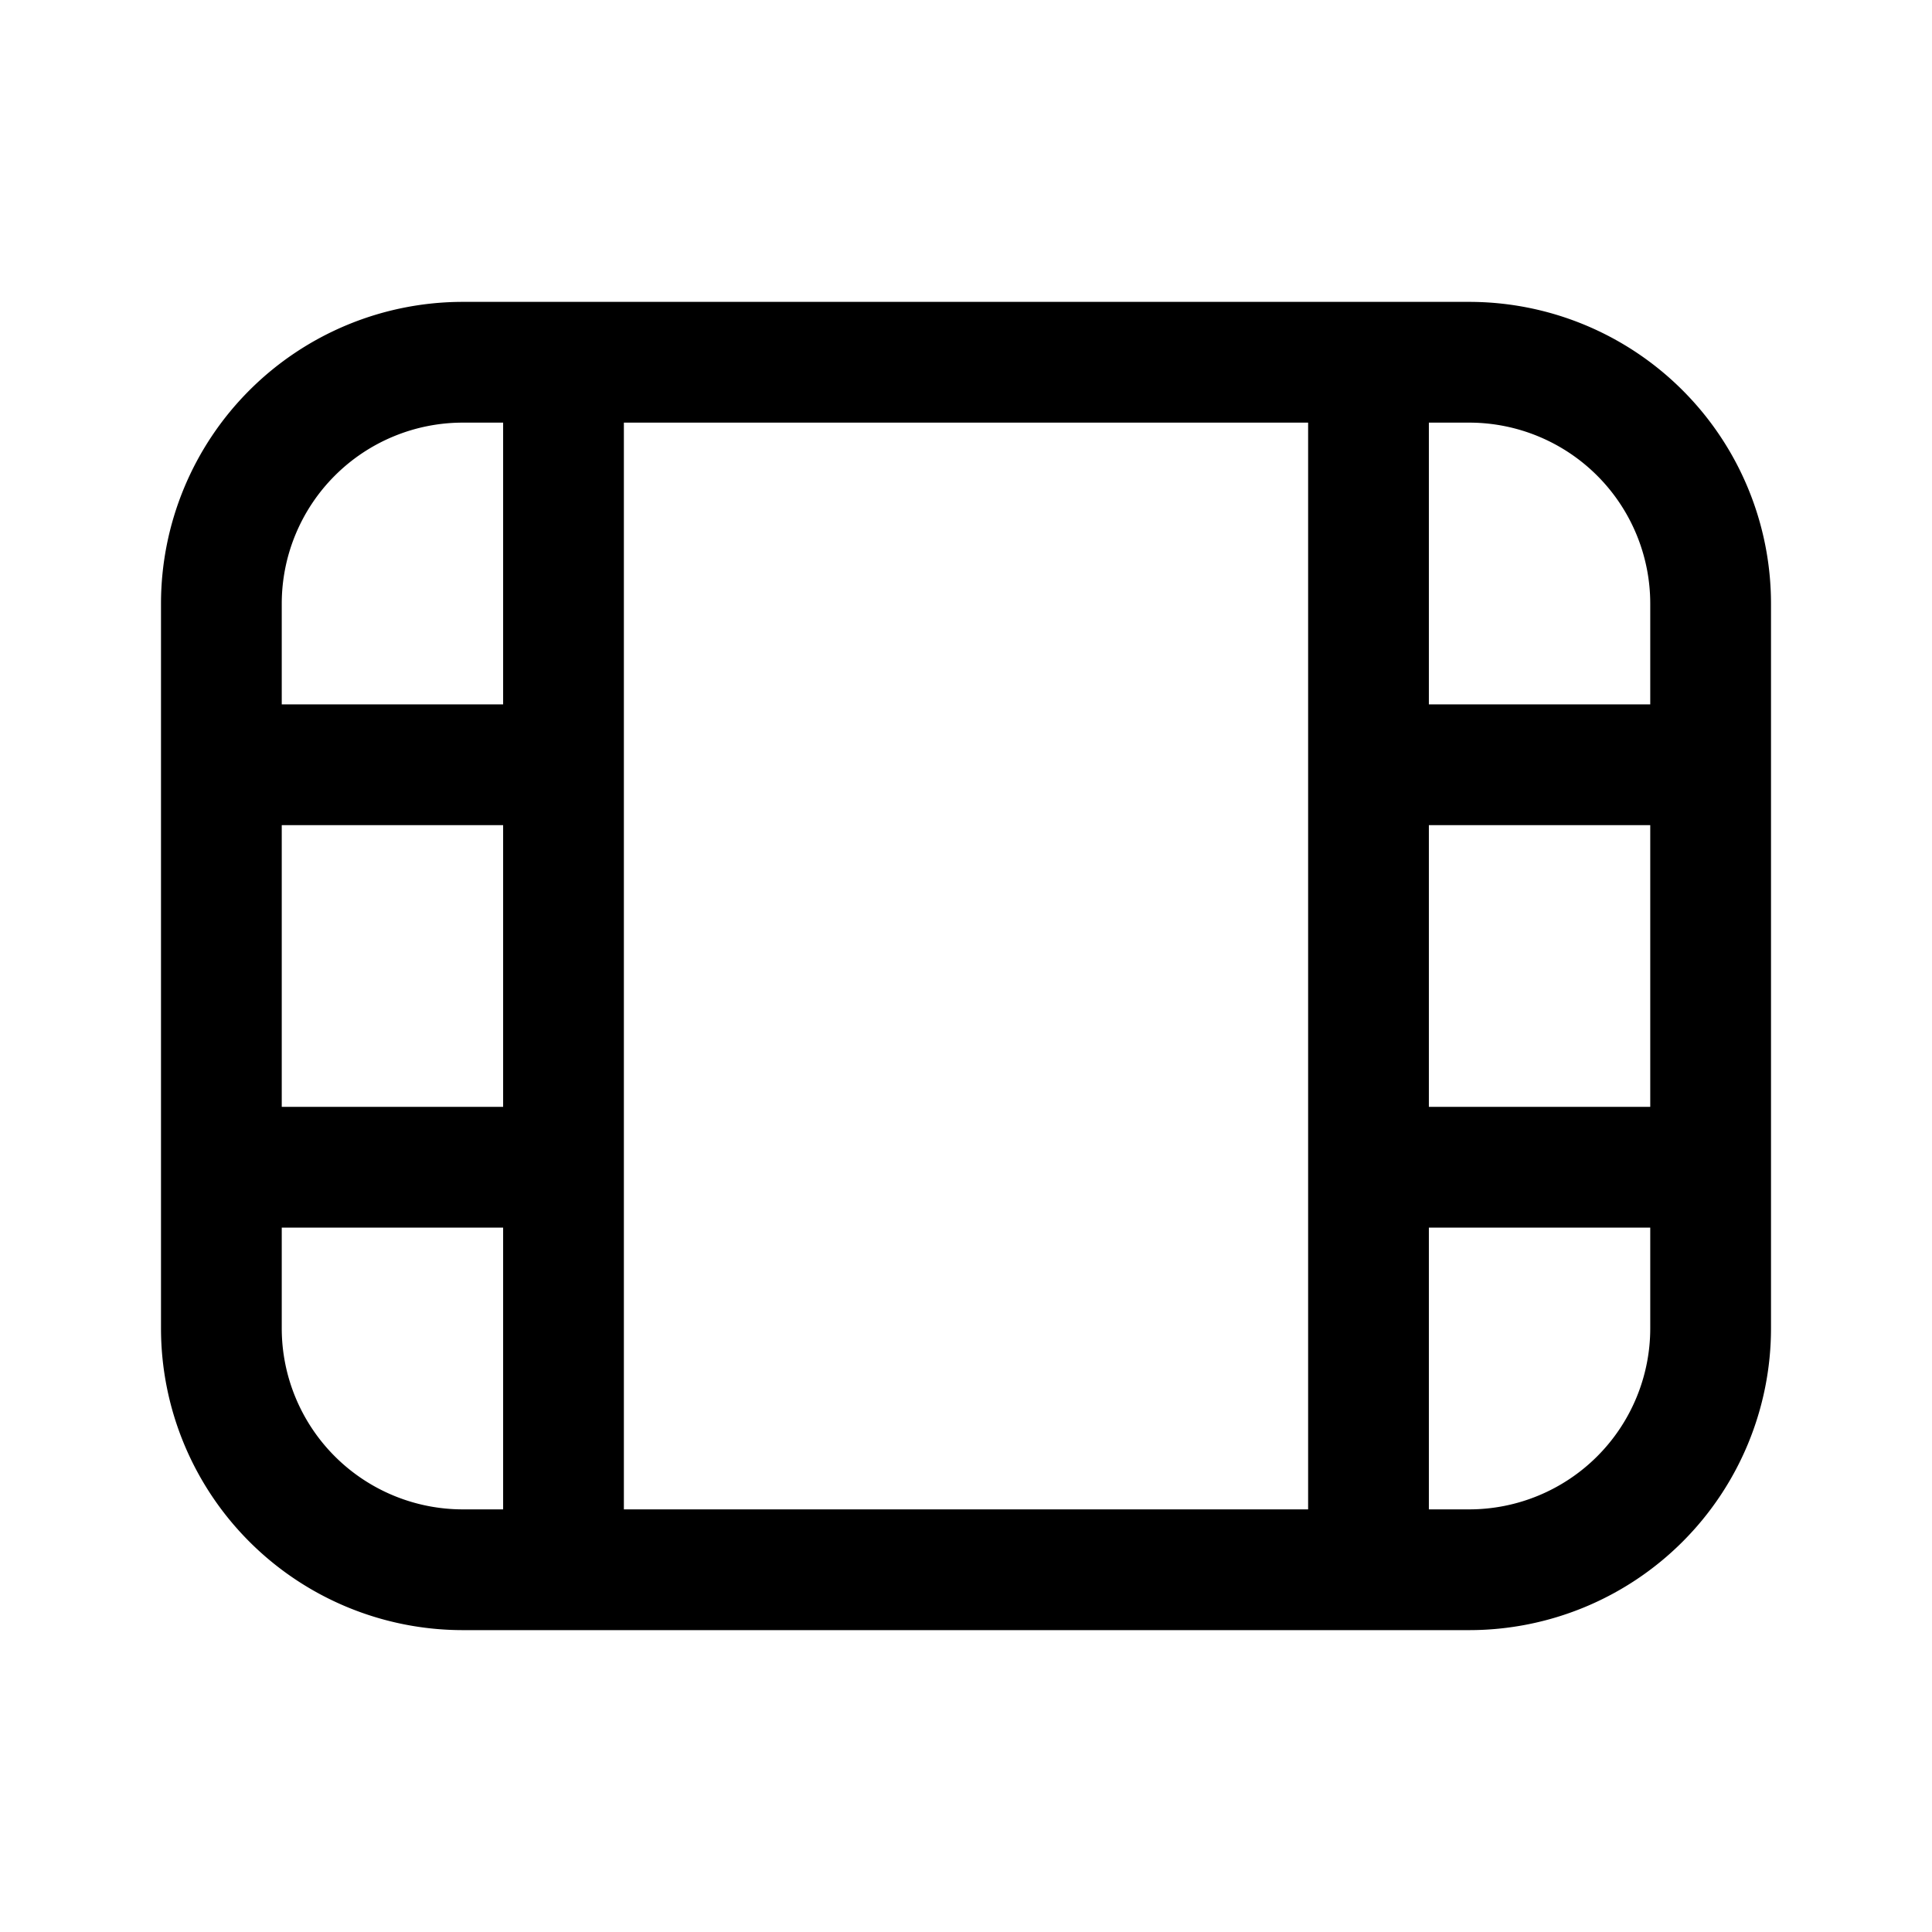 <svg xmlns="http://www.w3.org/2000/svg" width="24" height="24" fill="none" viewBox="0 0 24 24"><path stroke="currentColor" stroke-linecap="round" stroke-linejoin="round" stroke-width="1.5" d="M2.75 7.5a3 3 0 0 1 3-3h12.5a3 3 0 0 1 3 3v9a3 3 0 0 1-3 3H5.75a3 3 0 0 1-3-3zM7 5v14M17 5v14M2.75 9.5H7m-4.25 5H7m10-5h4.25m-4.25 5h4.25"/></svg>